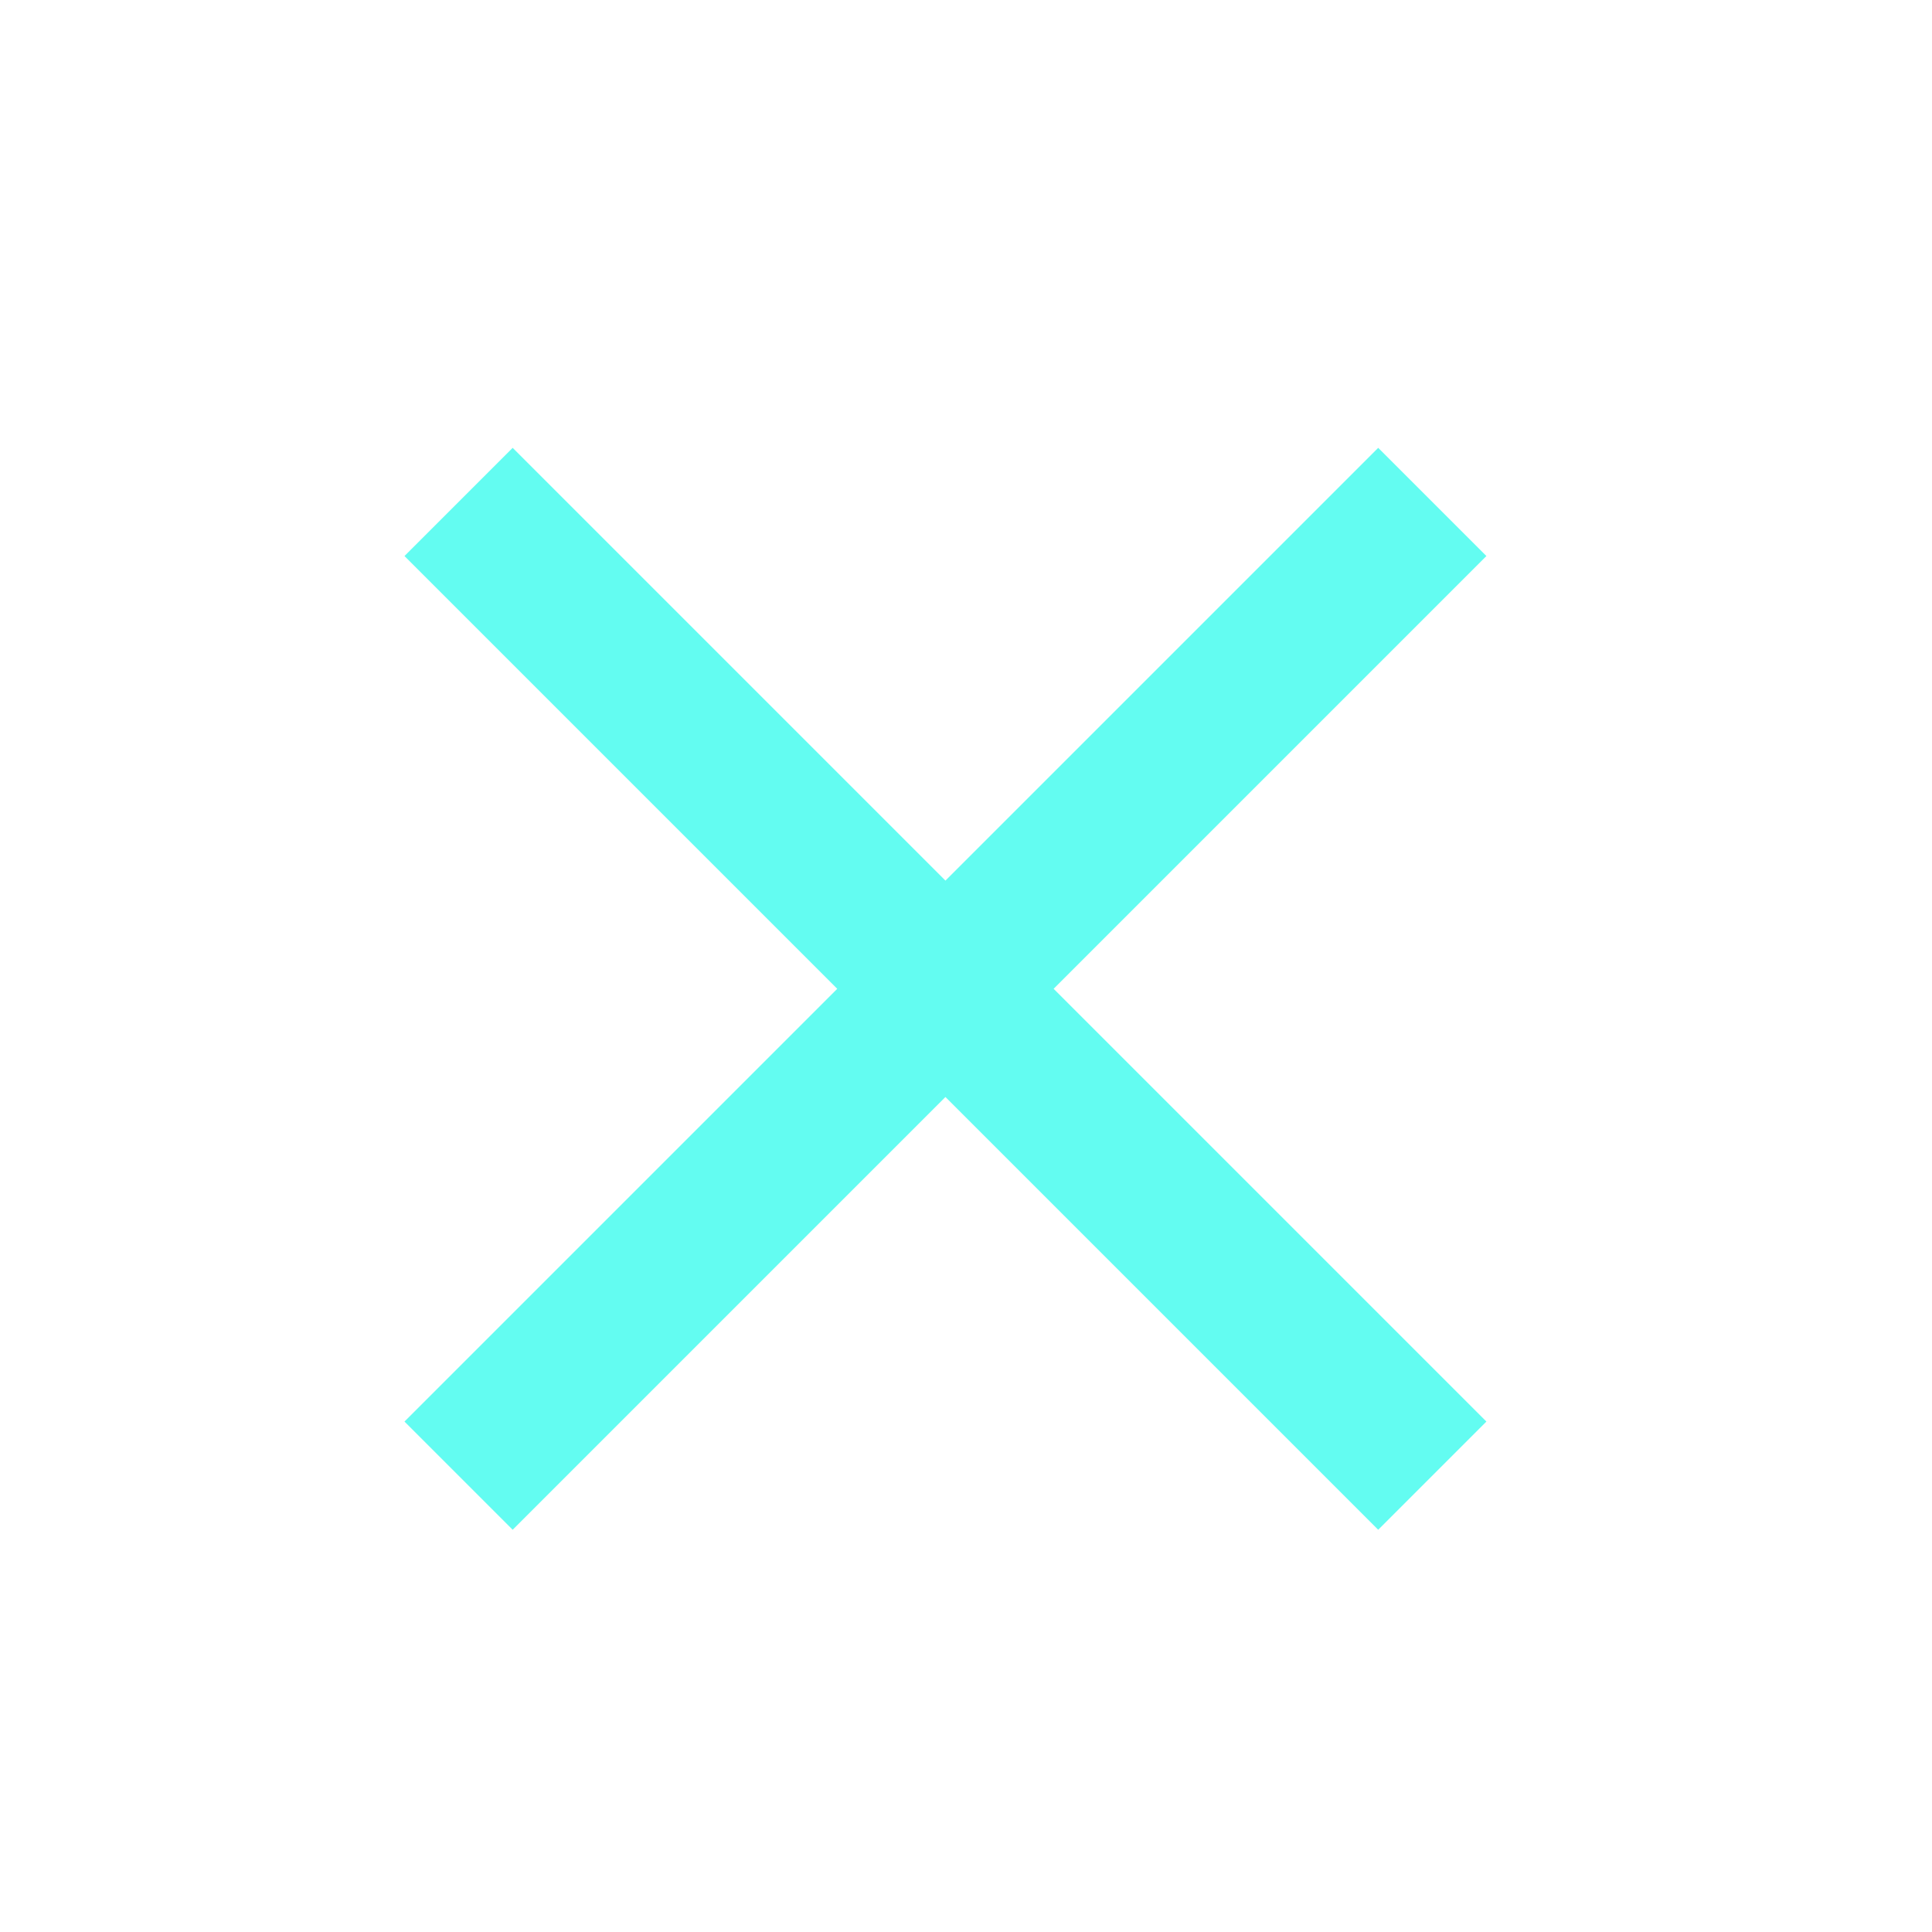 <svg width="25" height="25" viewBox="0 0 25 25" fill="none" xmlns="http://www.w3.org/2000/svg">
<mask id="mask0_158_31" style="mask-type:alpha" maskUnits="userSpaceOnUse" x="0" y="0" width="25" height="25">
<rect x="0.234" y="0.795" width="24" height="24" fill="#D9D9D9"/>
</mask>
<g mask="url(#mask0_158_31)">
<path d="M6.634 19.795L5.234 18.395L10.834 12.795L5.234 7.195L6.634 5.795L12.234 11.395L17.834 5.795L19.234 7.195L13.634 12.795L19.234 18.395L17.834 19.795L12.234 14.195L6.634 19.795Z" fill="#63FCF1"/>
</g>
</svg>
